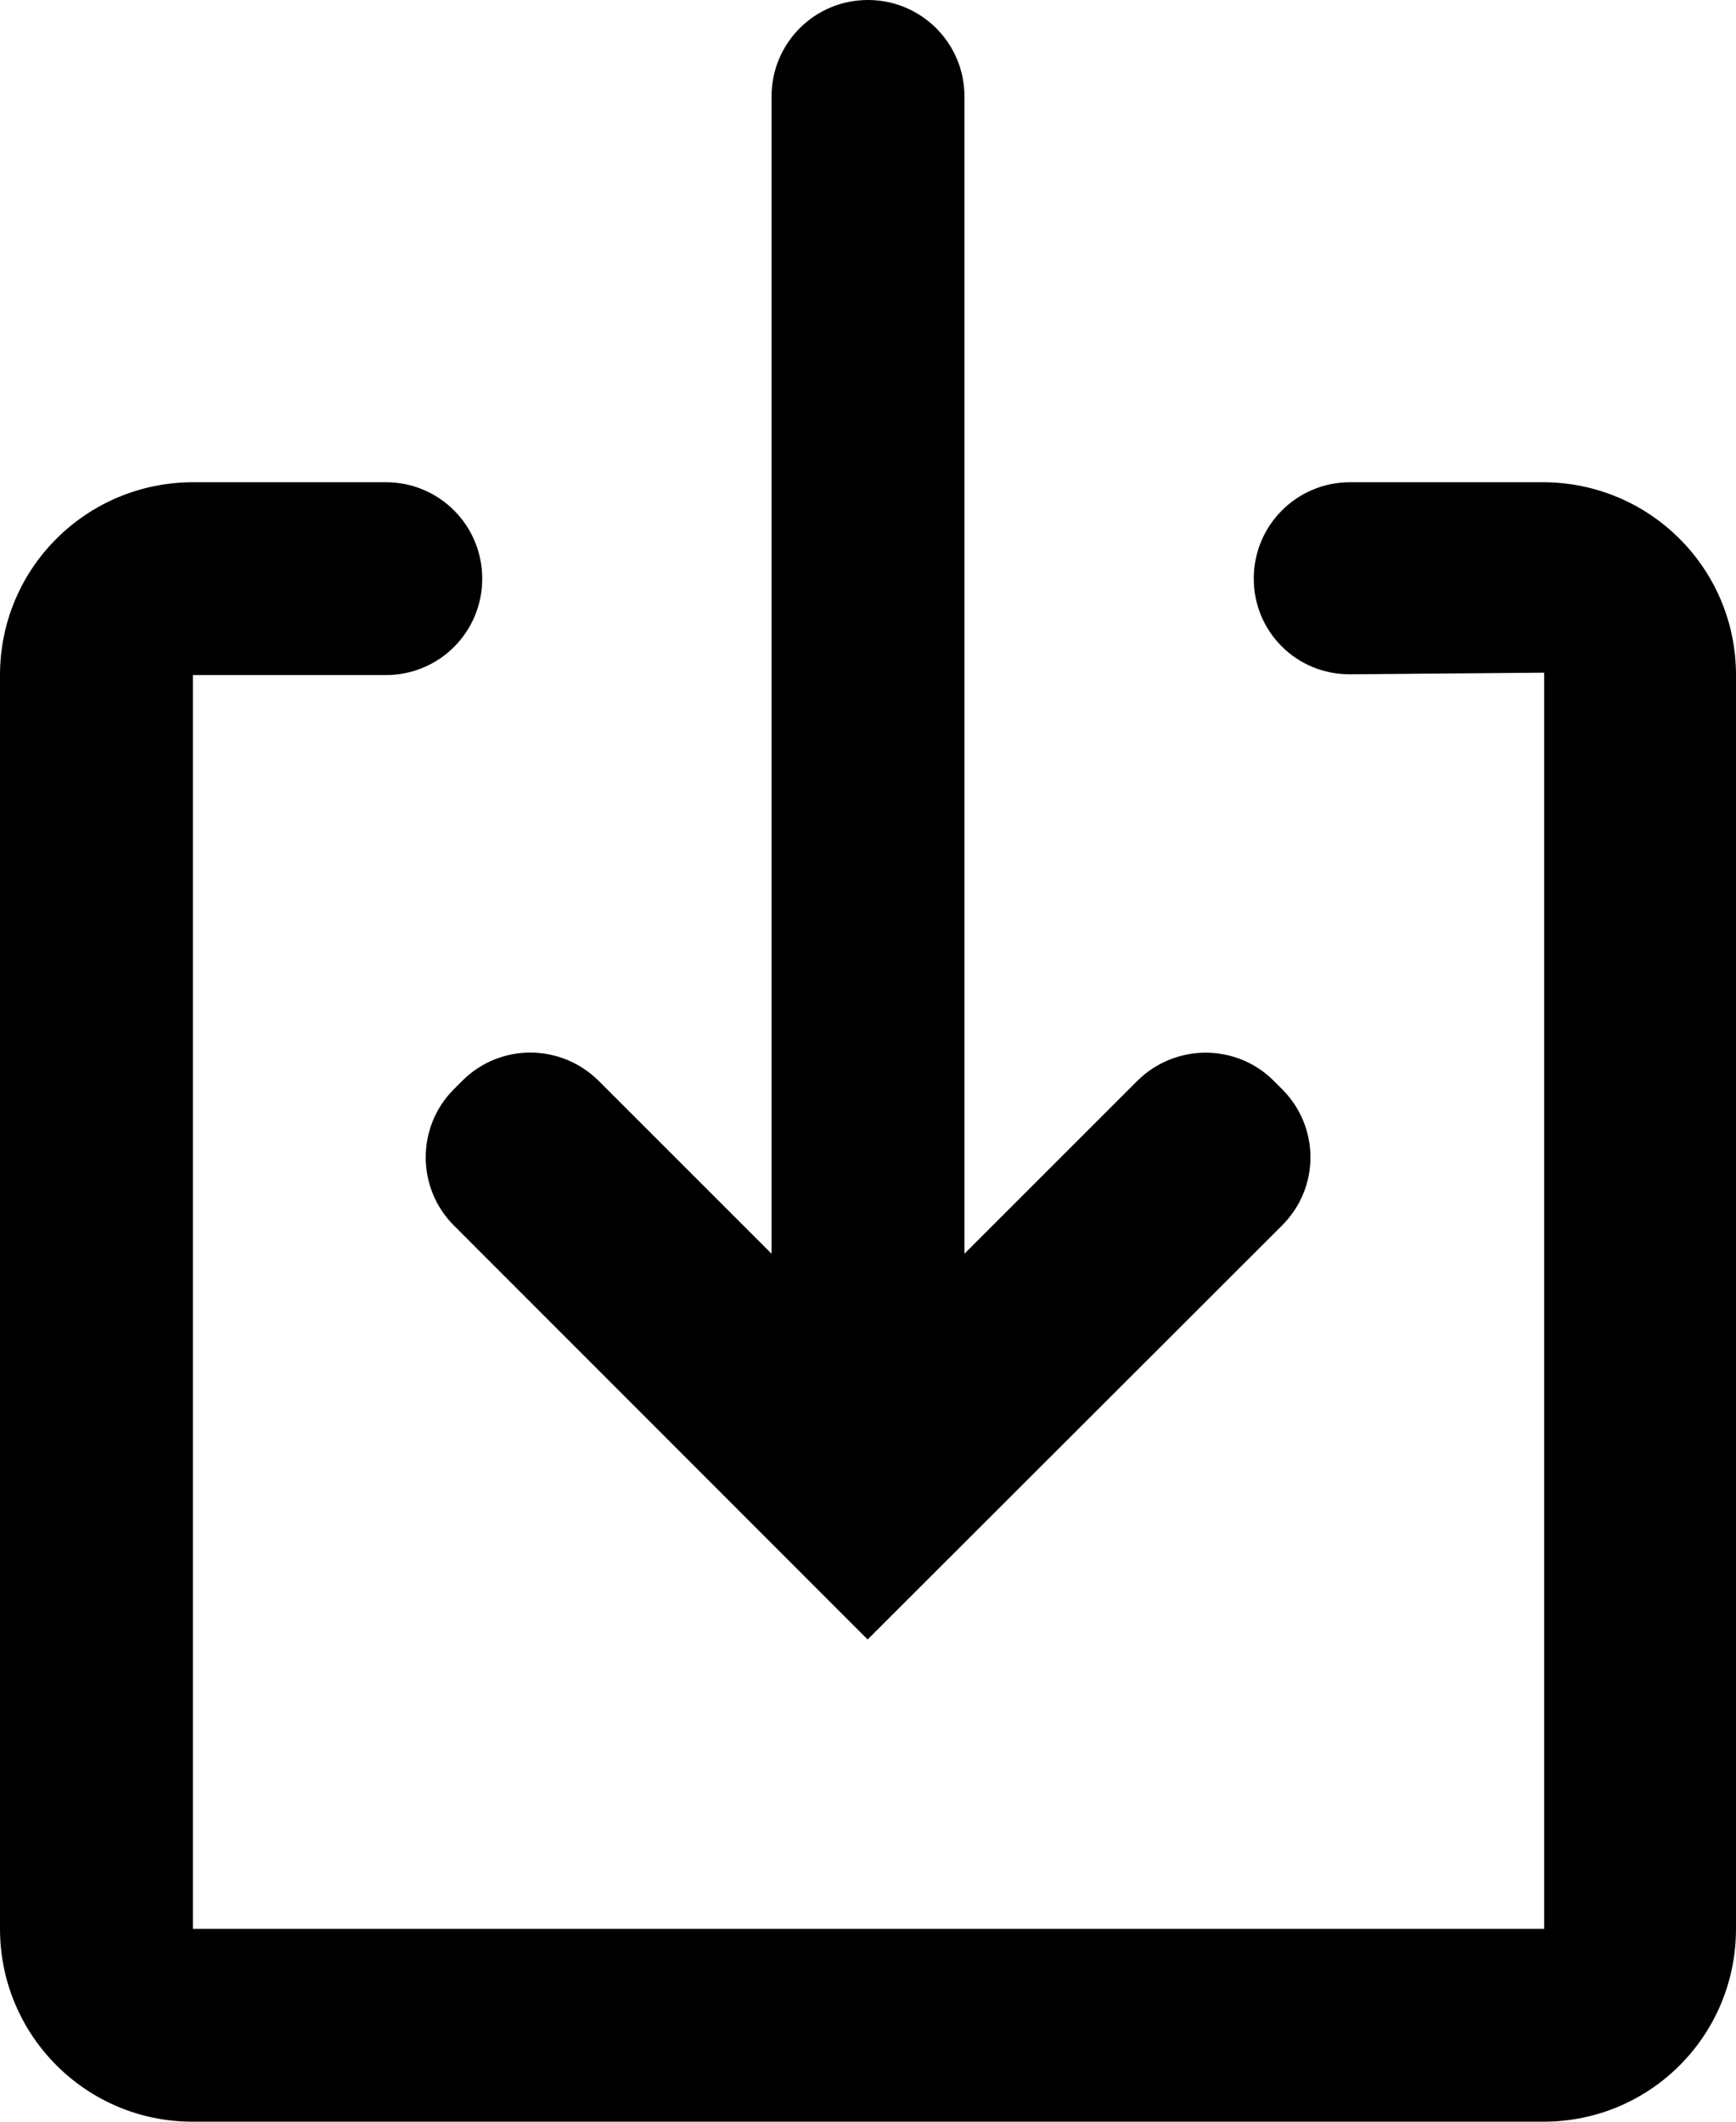 <svg height="22" viewBox="0 0 18 22" width="18" xmlns="http://www.w3.org/2000/svg"><path d="m2.005 5c-1.107 0-2.005.89-2.005 2v13c0 1.105.893 2 1.995 2h14.01c1.102 0 1.995-.89 1.995-2v-13c0-1.105-.894-2-2.005-2h-1.995c-.552 0-1.0.444-1 1 0 .552.444.996 1.003.992l2.008-.017v13.025h-14.011v-13h2.001c.552 0 .999-.444.999-1 0-.552-.444-1-1-1zm6.991 12-4.291-4.294c-.389-.39-.387-1.024.001-1.412l.088-.088c.39-.39 1.023-.389 1.416.004l1.79 1.79 0-12.001c0-.551.444-.999 1-.999.552-0 1.0.447 1.0.999l0 12.001 1.79-1.79c.392-.392 1.028-.392 1.416-.004l.088.088c.39.39.393 1.019-0 1.412z" fill-rule="evenodd"/></svg>
